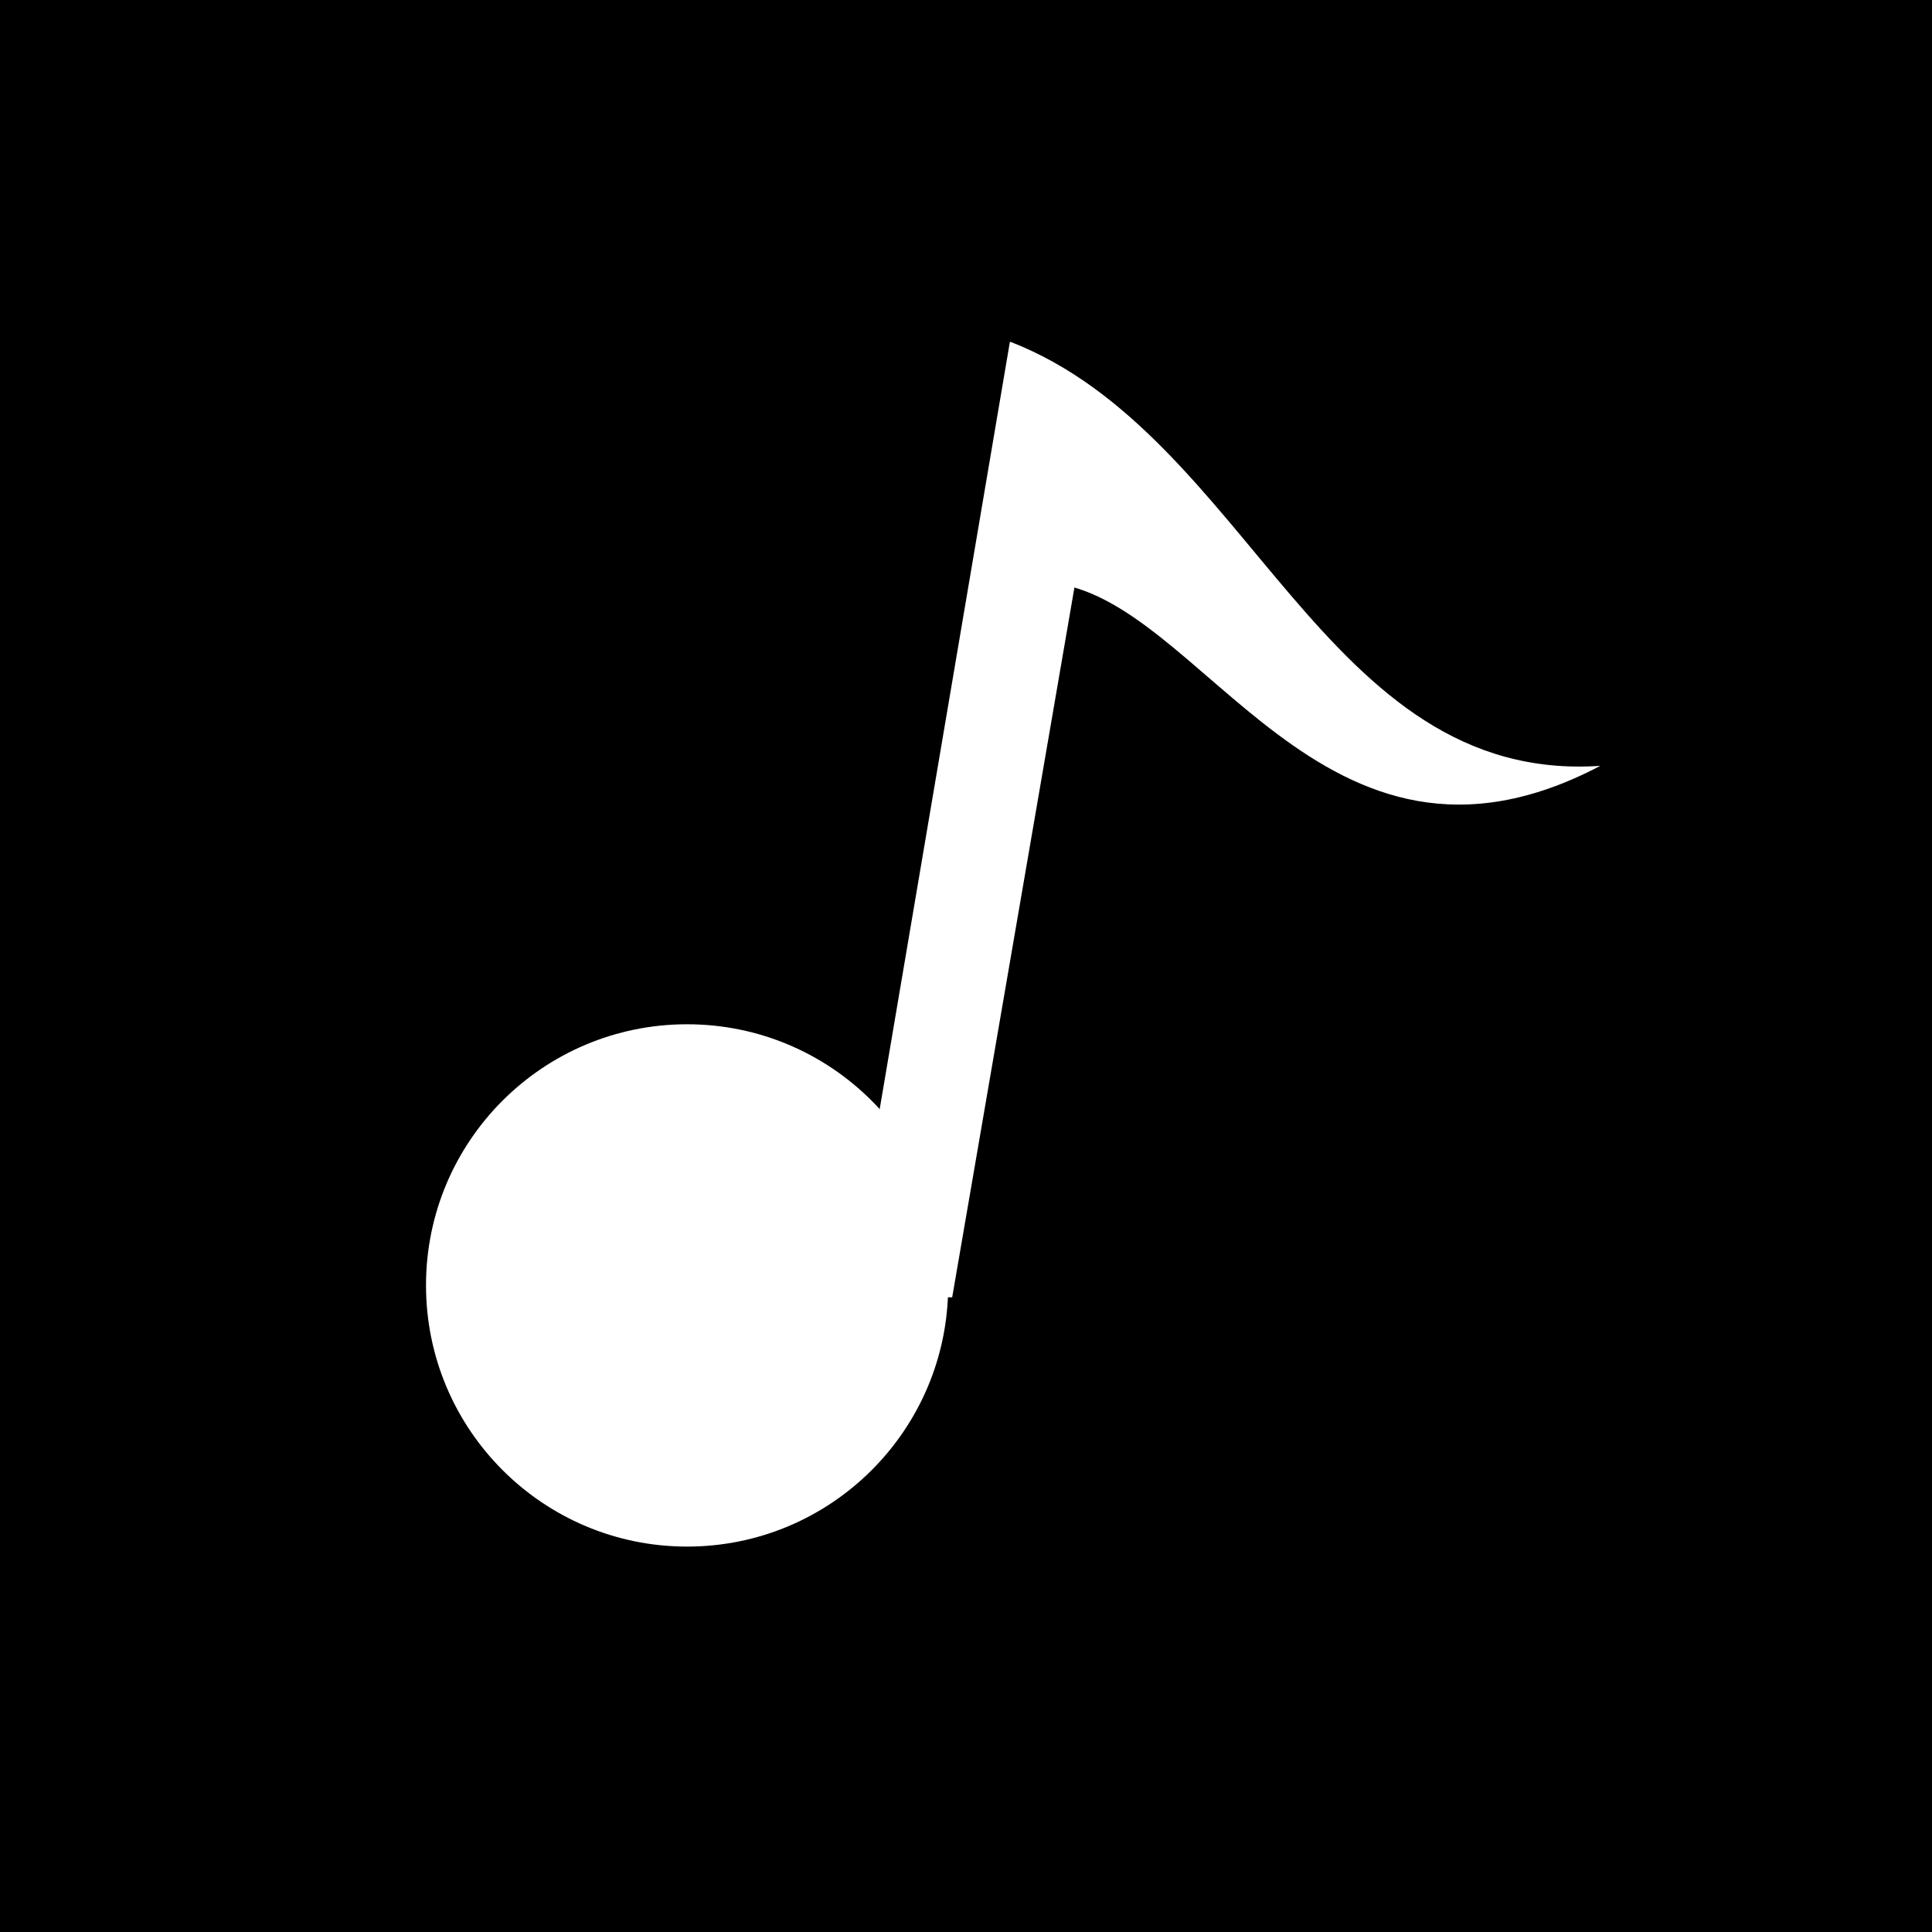 <?xml version="1.0" encoding="utf-8"?>
<!-- Generator: Adobe Illustrator 15.0.0, SVG Export Plug-In . SVG Version: 6.00 Build 0)  -->
<!DOCTYPE svg PUBLIC "-//W3C//DTD SVG 1.1//EN" "http://www.w3.org/Graphics/SVG/1.1/DTD/svg11.dtd">
<svg version="1.1" xmlns="http://www.w3.org/2000/svg" xmlns:xlink="http://www.w3.org/1999/xlink" x="0px" y="0px" width="100px"
	 height="100px" viewBox="0 0 100 100" enable-background="new 0 0 100 100" xml:space="preserve">
<g id="primary">
	<rect width="100" height="100"/>
</g>
<g id="secondary" fill="#ffffff">
	<path d="M52.302,17.693c12.396,4.818,16.169,22.913,30.529,21.947c-14.481,7.617-20.631-8.875-28.54-9.476
		L52.302,17.693z"/>
	<path d="M43.879,67.15l8.393-49.458c3.531,2.02,5.403,5.448,3.438,12.147L49.285,67.15H43.879z"/>
	<path d="M35.564,53.016c7.463,0,13.514,6.051,13.514,13.52c0,7.464-6.051,13.515-13.514,13.515
		S22.05,73.992,22.05,66.527C22.05,59.064,28.101,53.016,35.564,53.016"/>
</g>
</svg>
